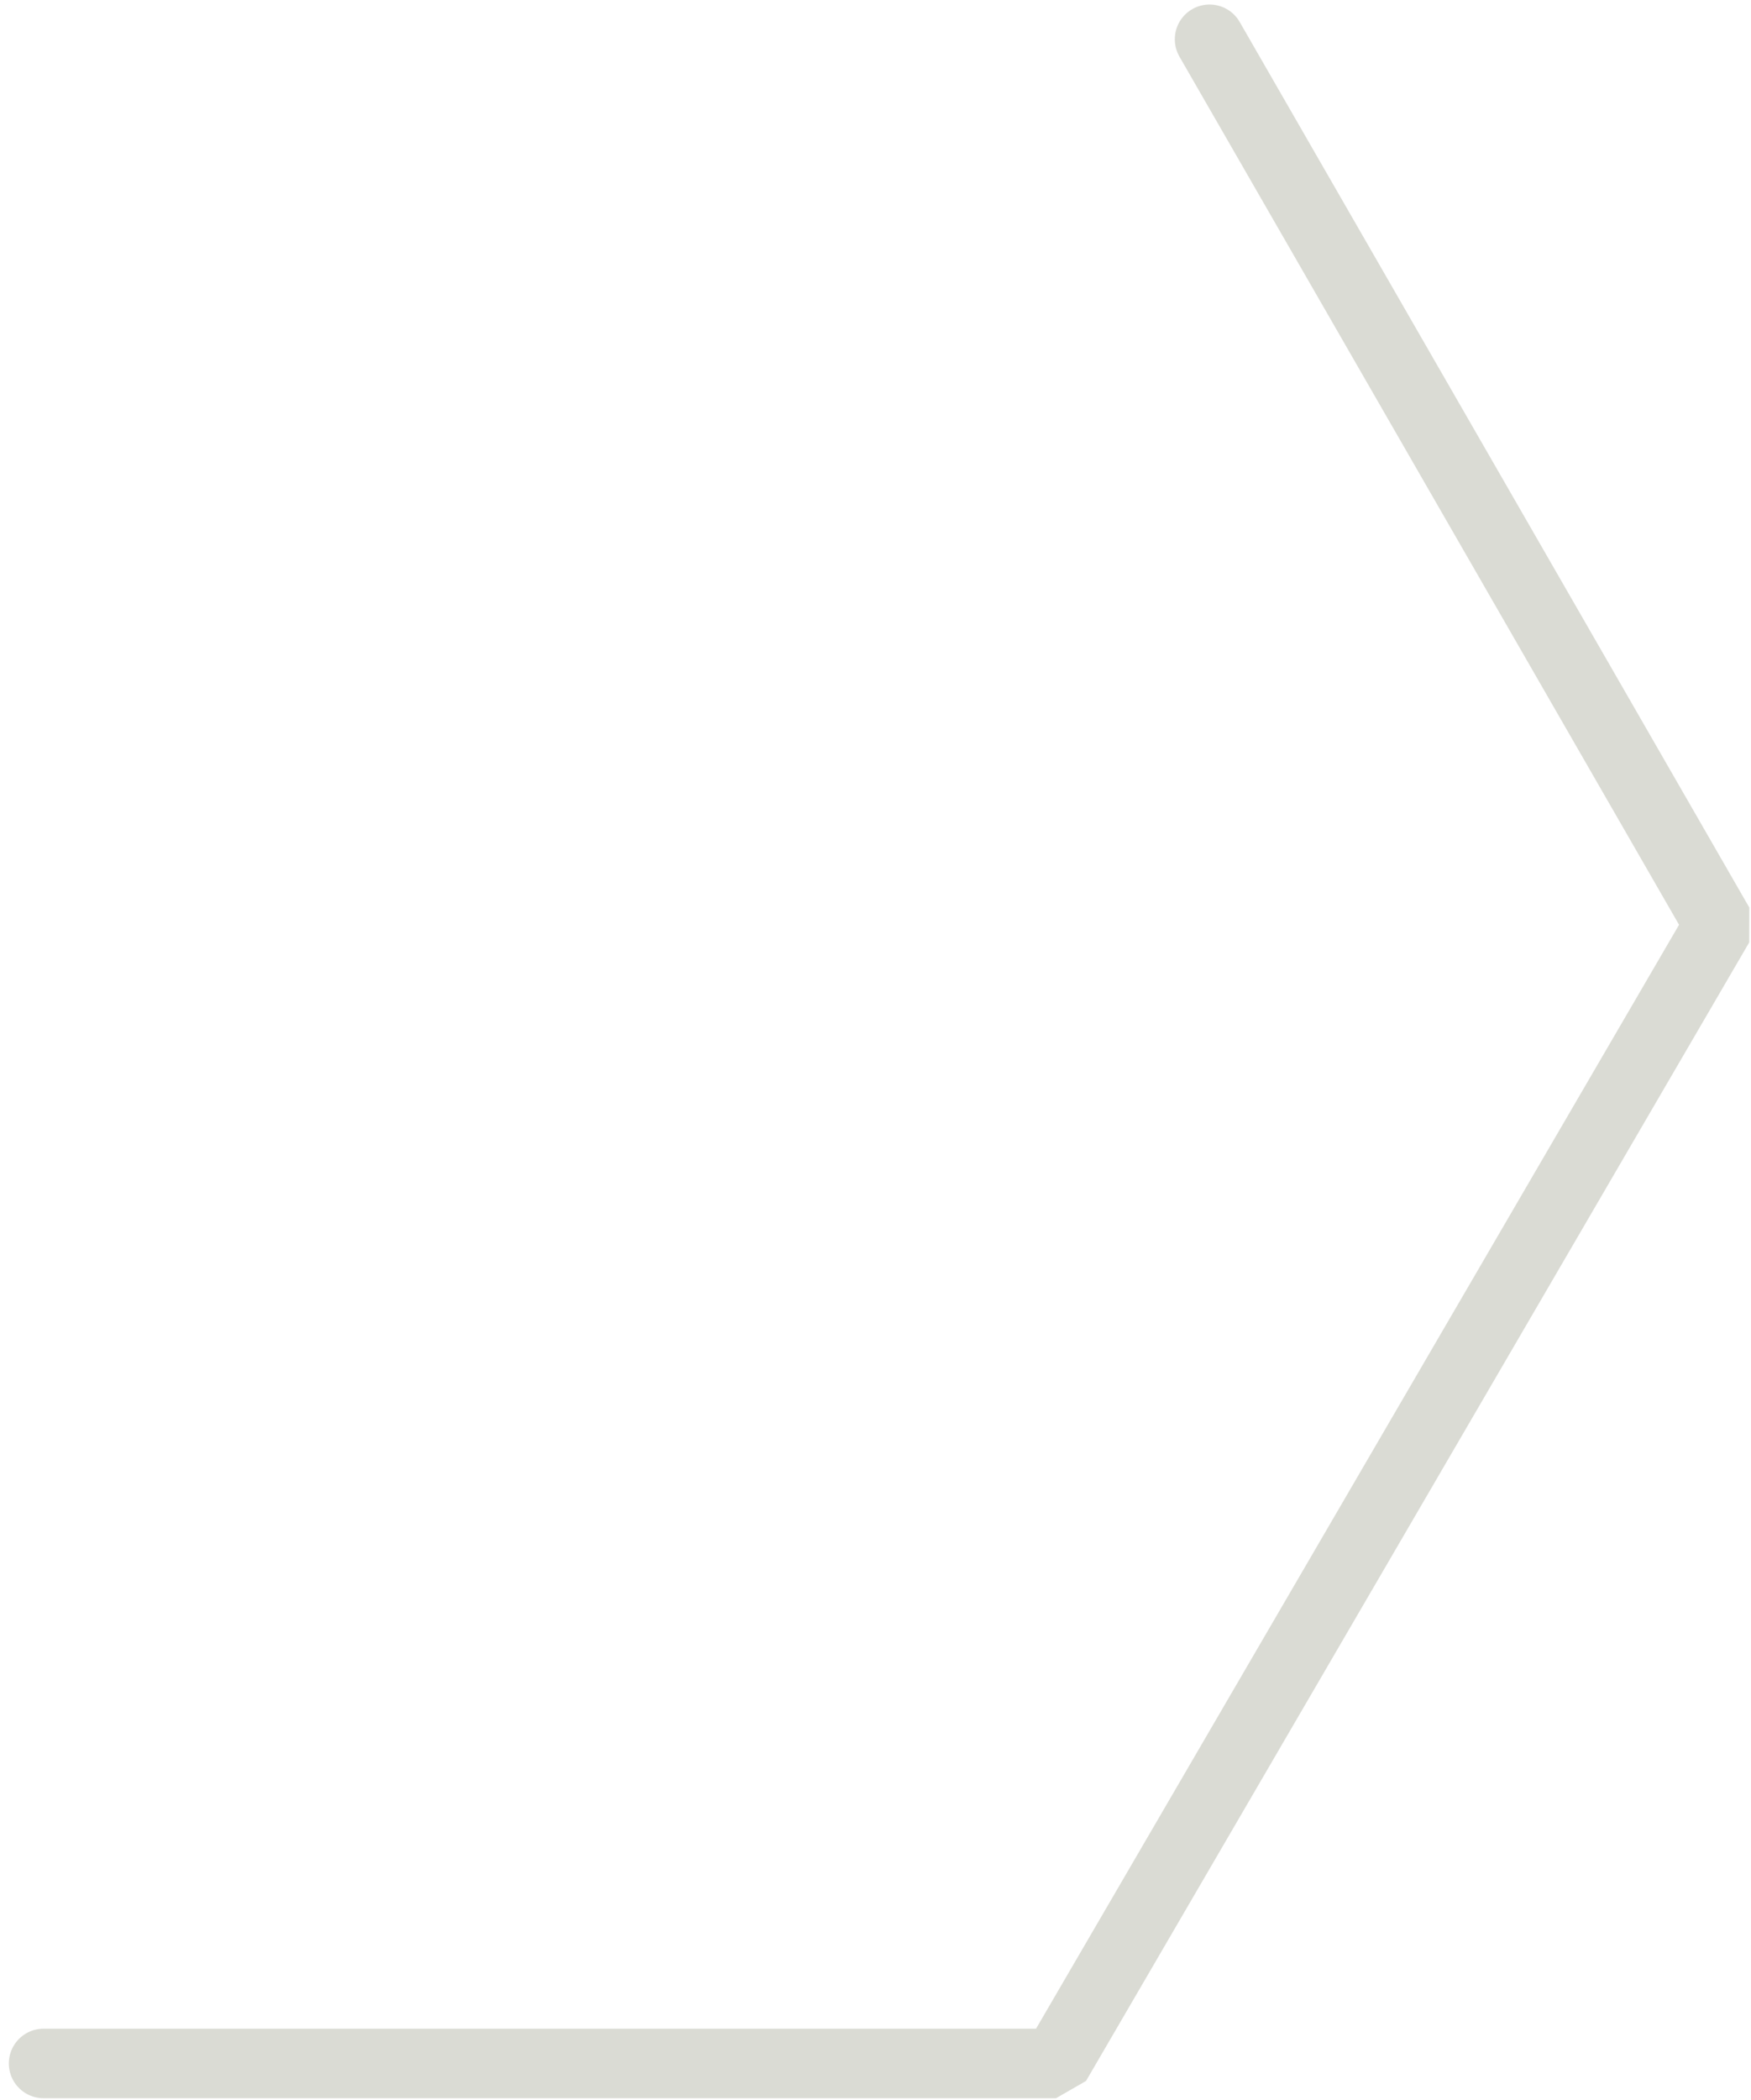 <?xml version="1.0" encoding="utf-8"?>
<!-- Generator: Adobe Illustrator 16.0.0, SVG Export Plug-In . SVG Version: 6.00 Build 0)  -->
<!DOCTYPE svg PUBLIC "-//W3C//DTD SVG 1.1//EN" "http://www.w3.org/Graphics/SVG/1.1/DTD/svg11.dtd">
<svg version="1.1" id="Layer_1" xmlns="http://www.w3.org/2000/svg" xmlns:xlink="http://www.w3.org/1999/xlink" x="0px" y="0px"
	 width="226.786px" height="271.875px" viewBox="0 0 226.786 271.875" enable-background="new 0 0 226.786 271.875"
	 xml:space="preserve">
<polyline fill="none" stroke="#DADBD4" stroke-width="9" stroke-linecap="round" stroke-linejoin="bevel" stroke-miterlimit="10" points="
	156.659,5.085 222.667,119.738 136.771,267.141 5.643,267.141 "/>
</svg>
